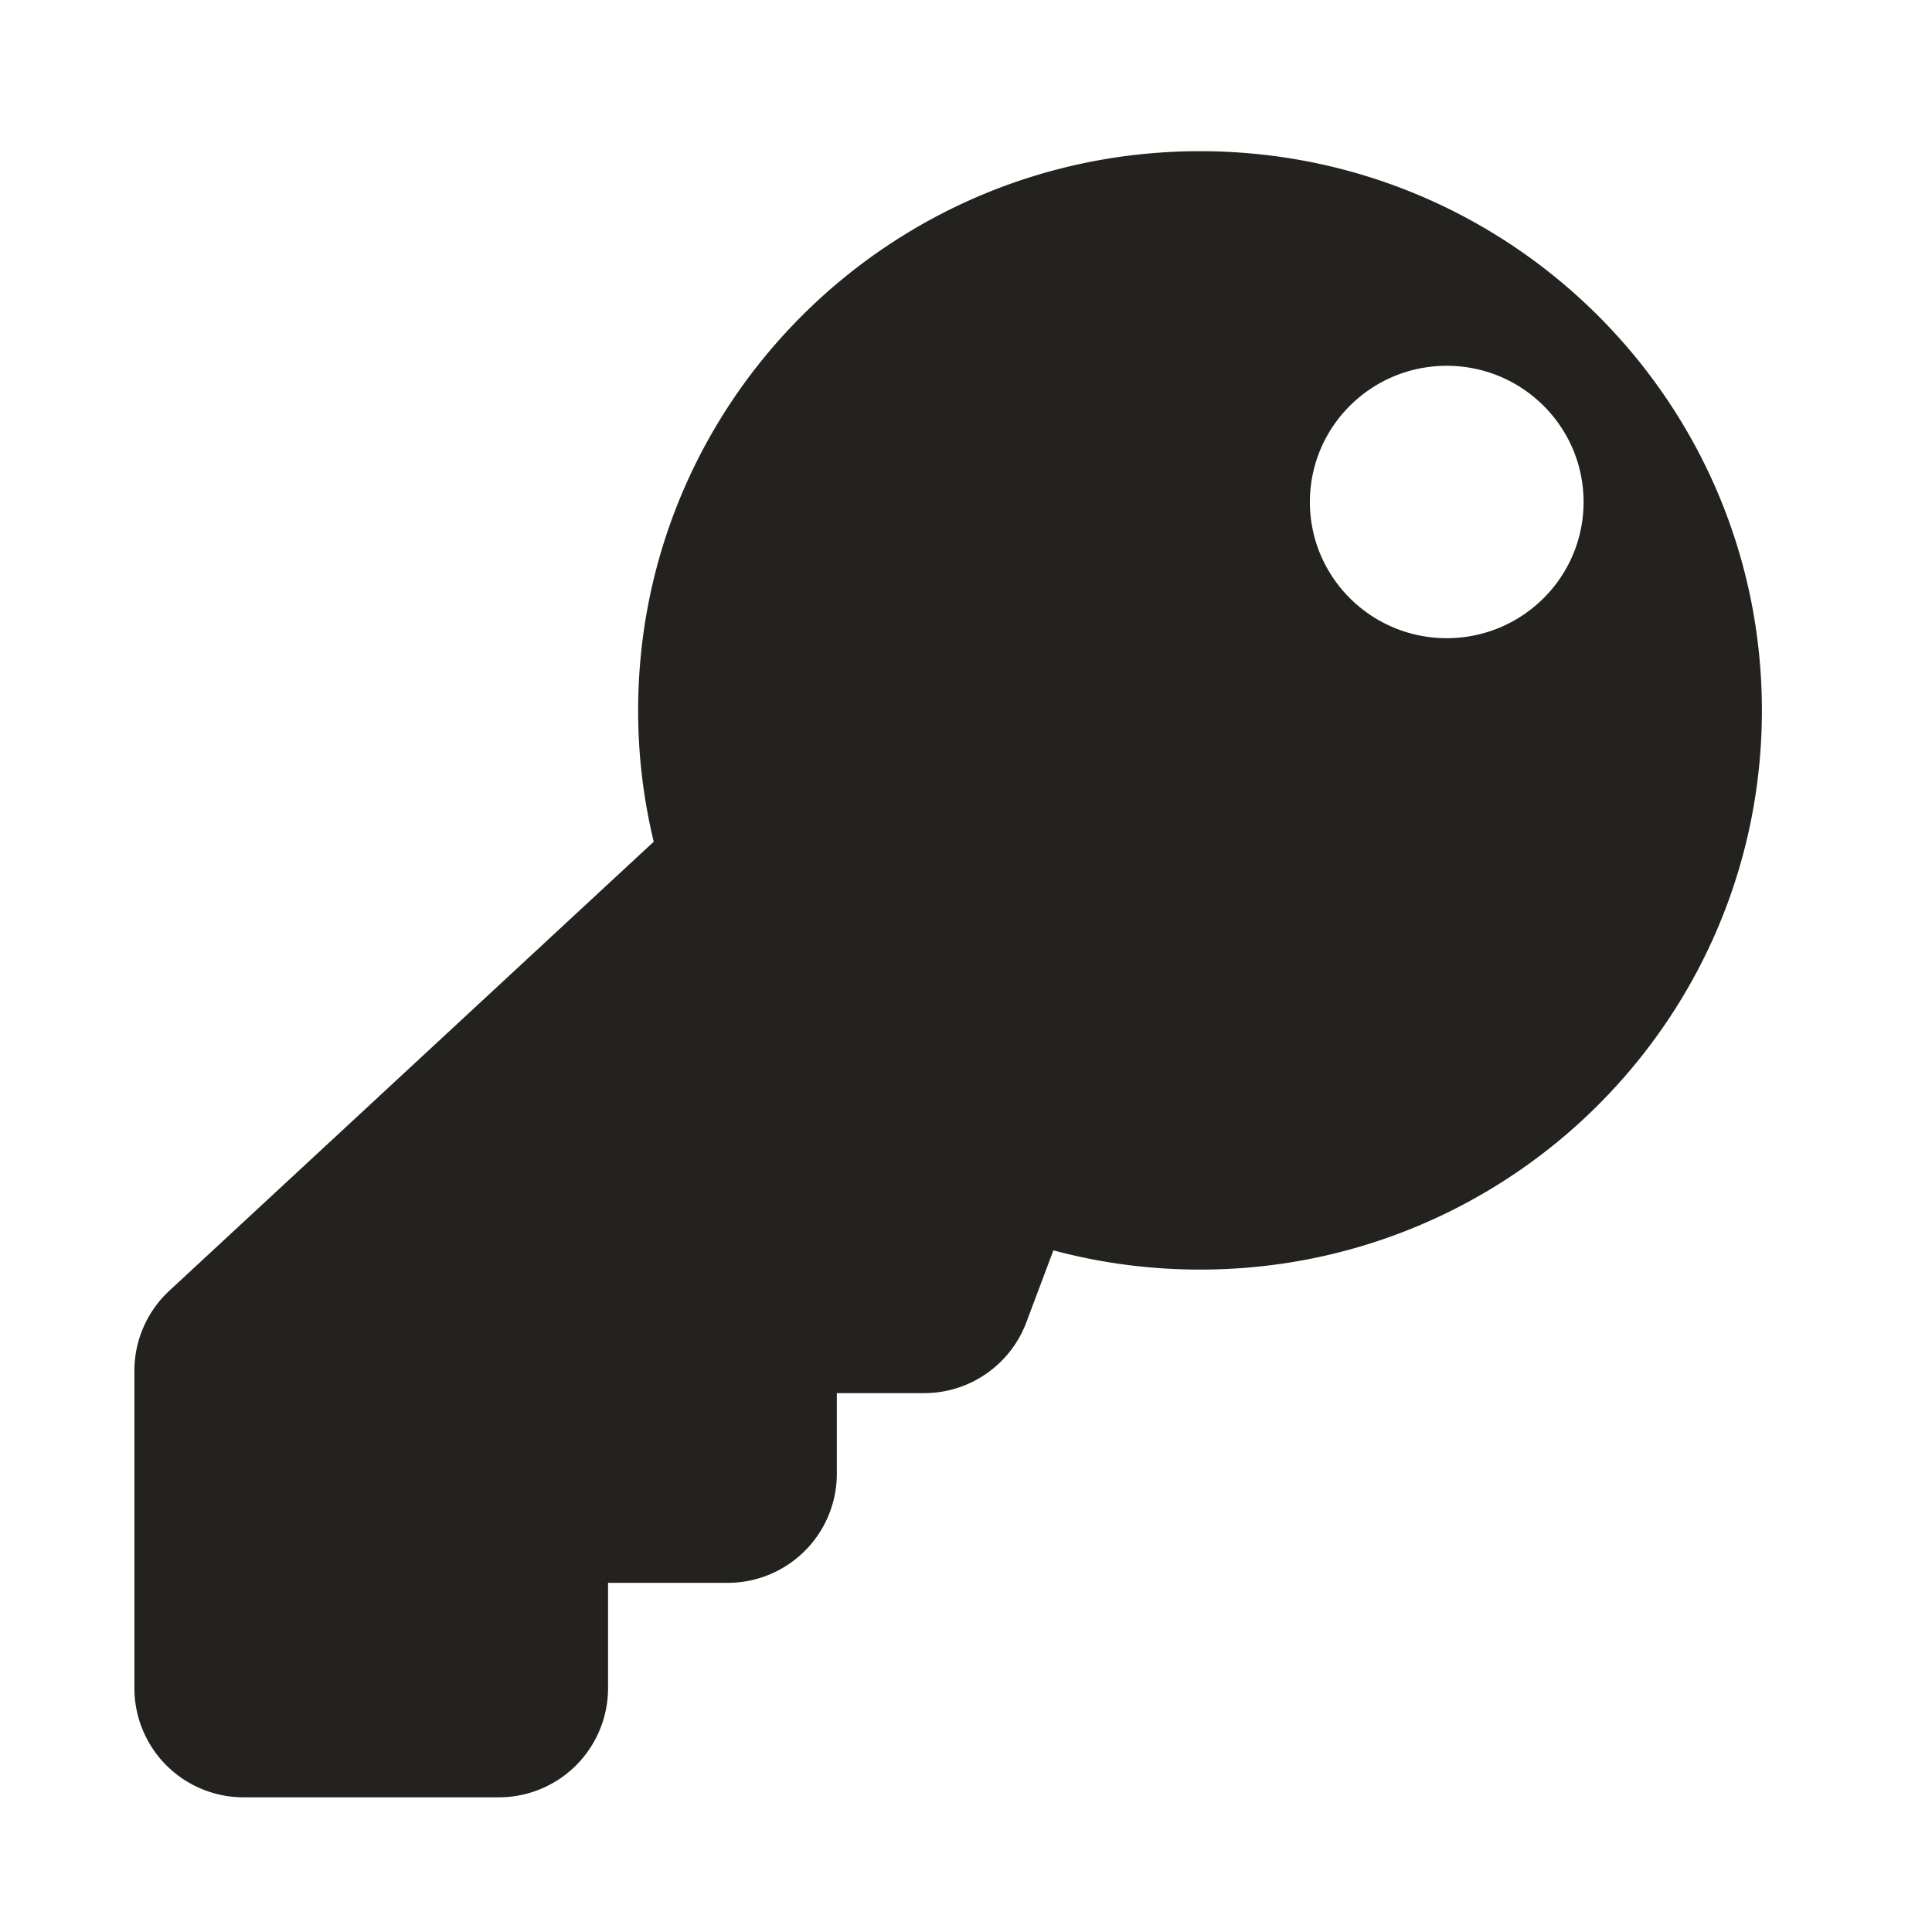<svg fill="none" height="128" width="128" xmlns="http://www.w3.org/2000/svg"><title>SmartHRSAML/SSO認証</title><path clip-rule="evenodd" d="m79.505 10.017c20.559 0 37.225 16.587 37.225 37.049 0 20.46-16.666 37.048-37.225 37.048-3.361 0-6.618-.444-9.715-1.275l-1.793 4.77a7.235 7.235 0 0 1 -6.772 4.69h-5.782v5.335a7.235 7.235 0 0 1 -7.235 7.234h-7.923v6.974a7.235 7.235 0 0 1 -7.234 7.235h-16.912a7.235 7.235 0 0 1 -7.235-7.235v-21.024c0-2.014.84-3.937 2.317-5.306l32.09-29.746a36.975 36.975 0 0 1 -1.032-8.7c0-20.462 16.666-37.049 37.226-37.049zm16.345 14.218c-5.007 0-9.066 4.04-9.066 9.023s4.059 9.023 9.066 9.023 9.066-4.04 9.066-9.023-4.059-9.023-9.066-9.023z" fill="#23221f" fill-rule="evenodd"/></svg>